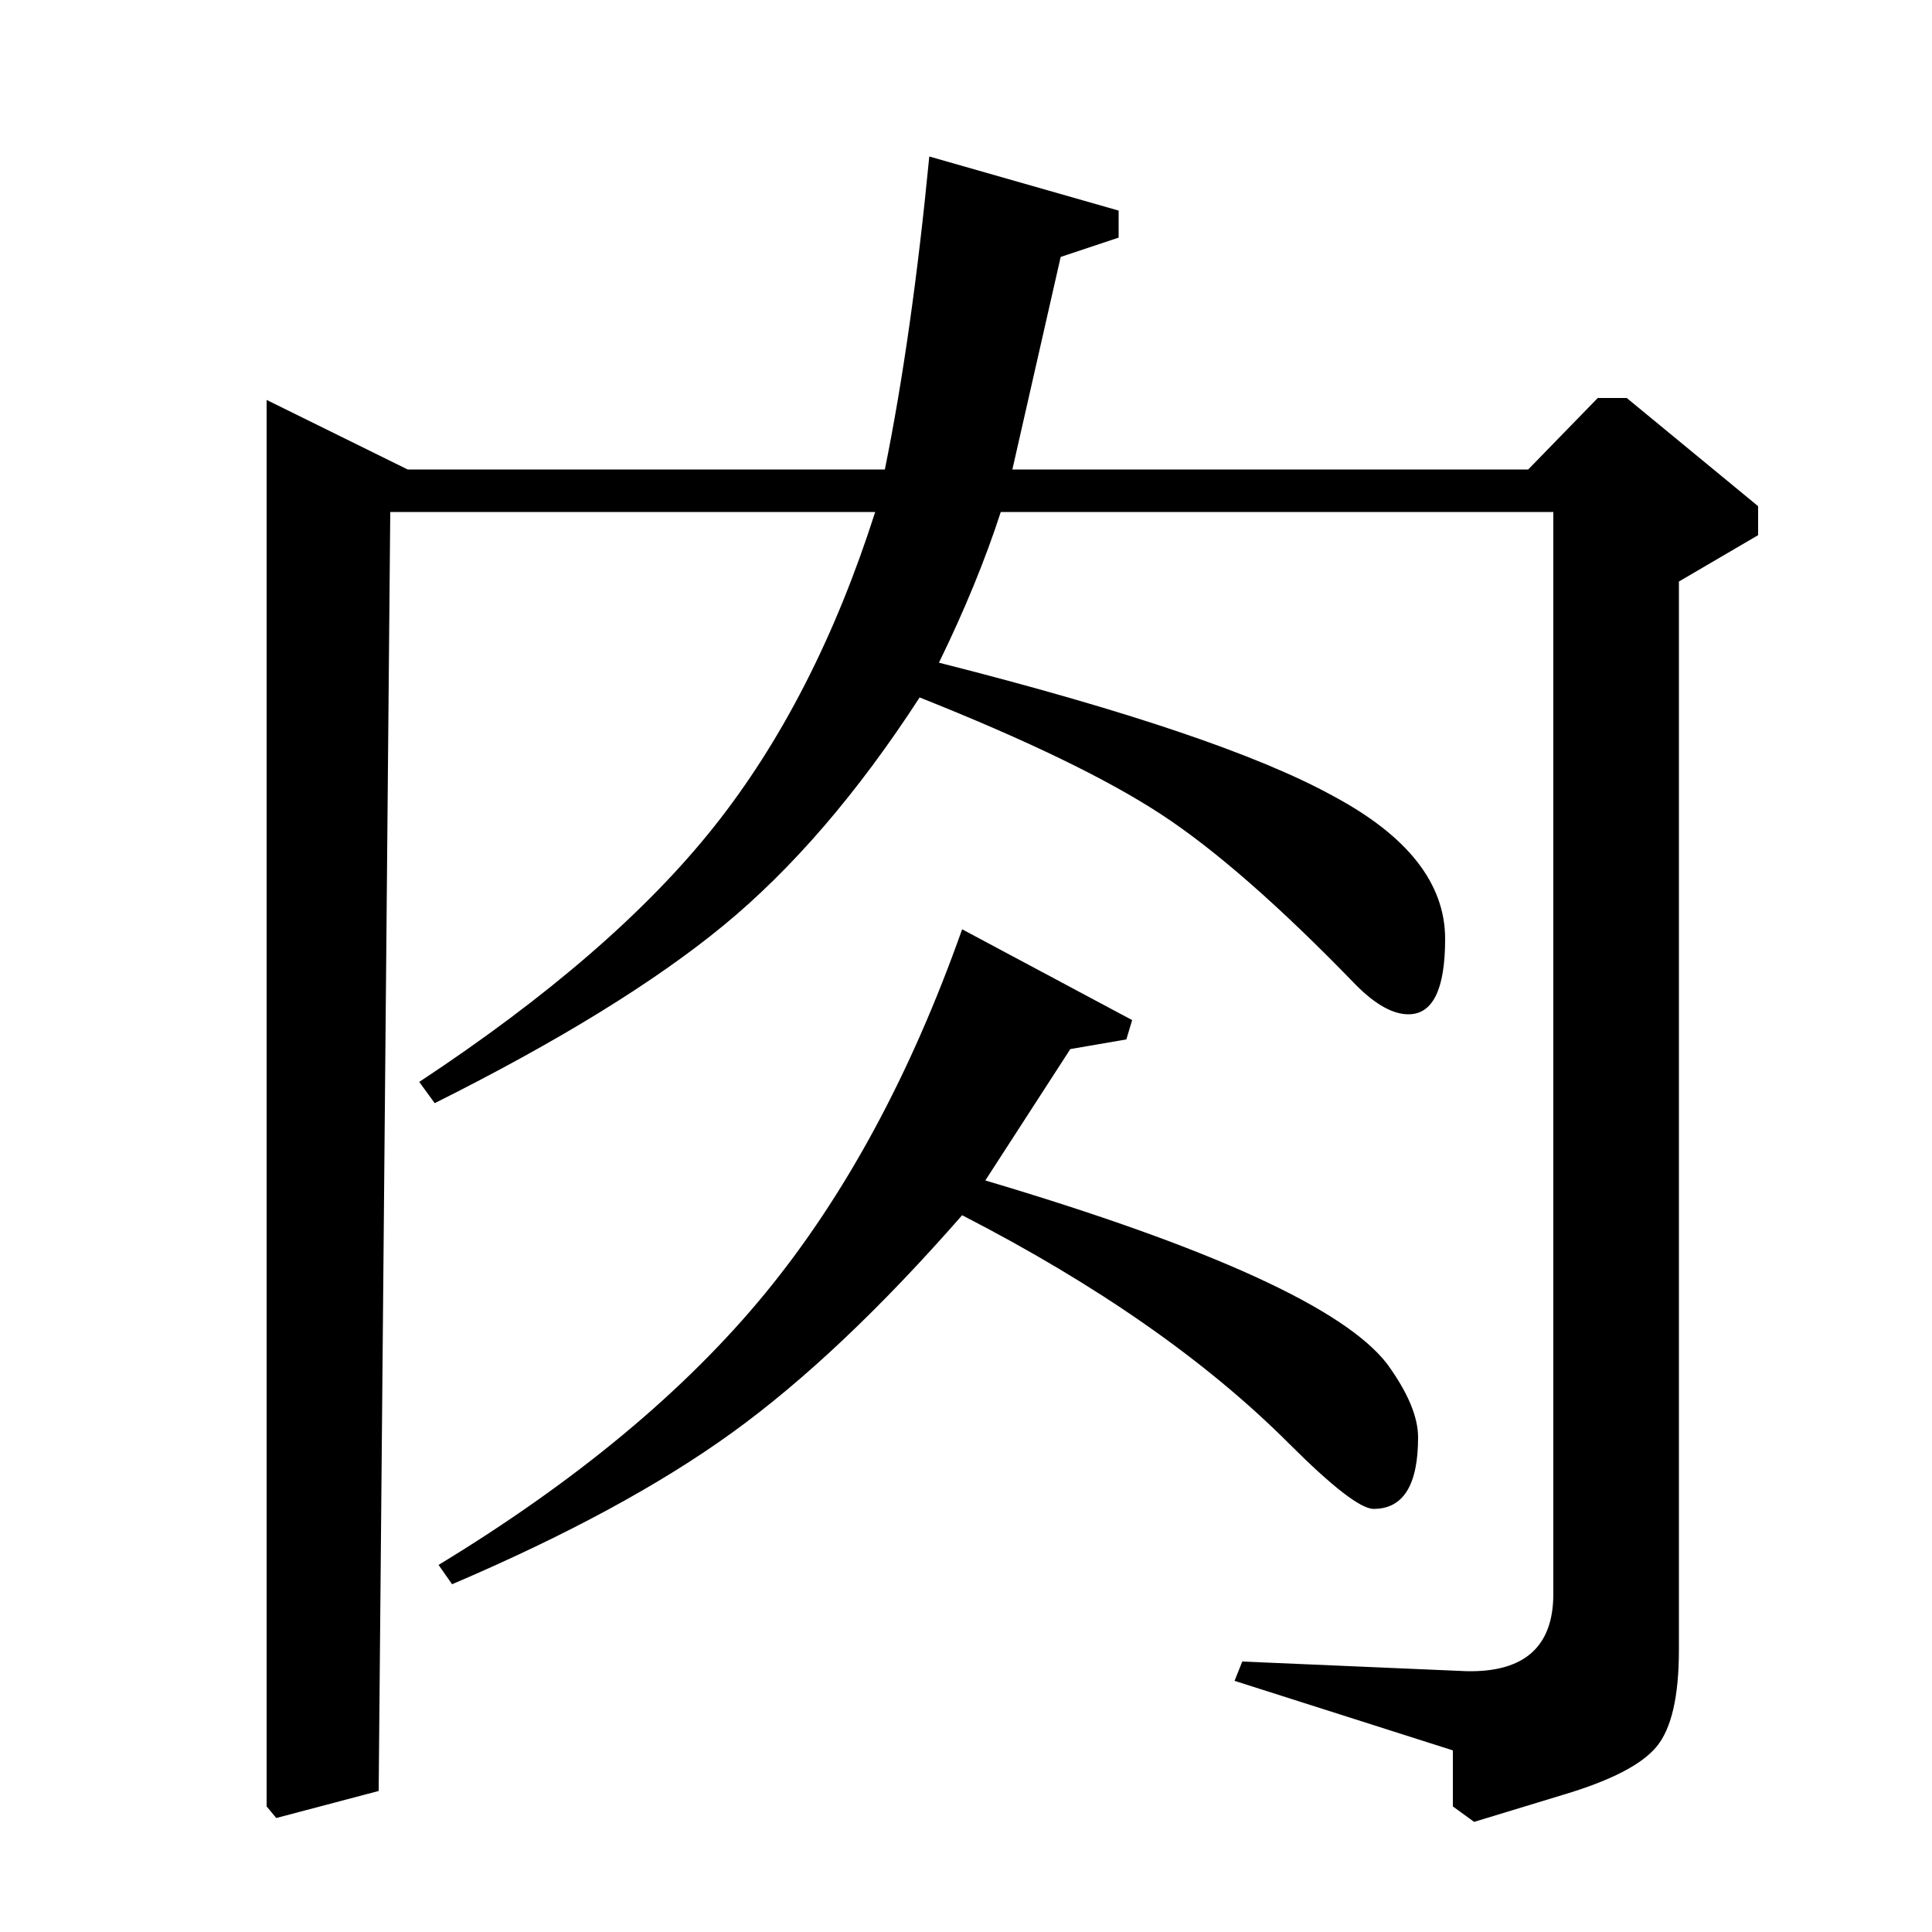 <?xml version="1.0" standalone="no"?>
<!DOCTYPE svg PUBLIC "-//W3C//DTD SVG 1.1//EN" "http://www.w3.org/Graphics/SVG/1.1/DTD/svg11.dtd" >
<svg xmlns="http://www.w3.org/2000/svg" xmlns:xlink="http://www.w3.org/1999/xlink" version="1.1" viewBox="0 -140 1000 1000">
  <g transform="matrix(1 0 0 -1 0 860)">
   <path fill="currentColor"
d="M138 793l73 -36h247q14 69 23 162l98 -28v-14l-30 -10l-25 -110h267l36 37h15l68 -56v-15l-41 -24v-553q0 -36 -11.5 -50t-48.5 -25l-46 -14l-11 8v29l-113 36l4 10l116 -5q45 -1 45 40v560h-286q-12 -37 -32 -78q146 -37 204 -69q58 -31 58 -74q0 -39 -19 -39
q-12 0 -27 15q-59 61 -101 88.5t-125 60.5q-48 -74 -101.5 -118t-149.5 -92l-8 11q100 66 152.5 132t83.5 163h-251l-6 -662l-53 -14l-5 6v728zM234 180l-7 10q107 65 169 140.5t102 188.5l88 -47l-3 -10l-29 -5l-44 -68q175 -52 208 -95q16 -22 16 -38q0 -37 -23 -37
q-10 0 -44 34q-64 64 -169 118q-63 -72 -119 -112.5t-145 -78.5z" />
  </g>

</svg>

